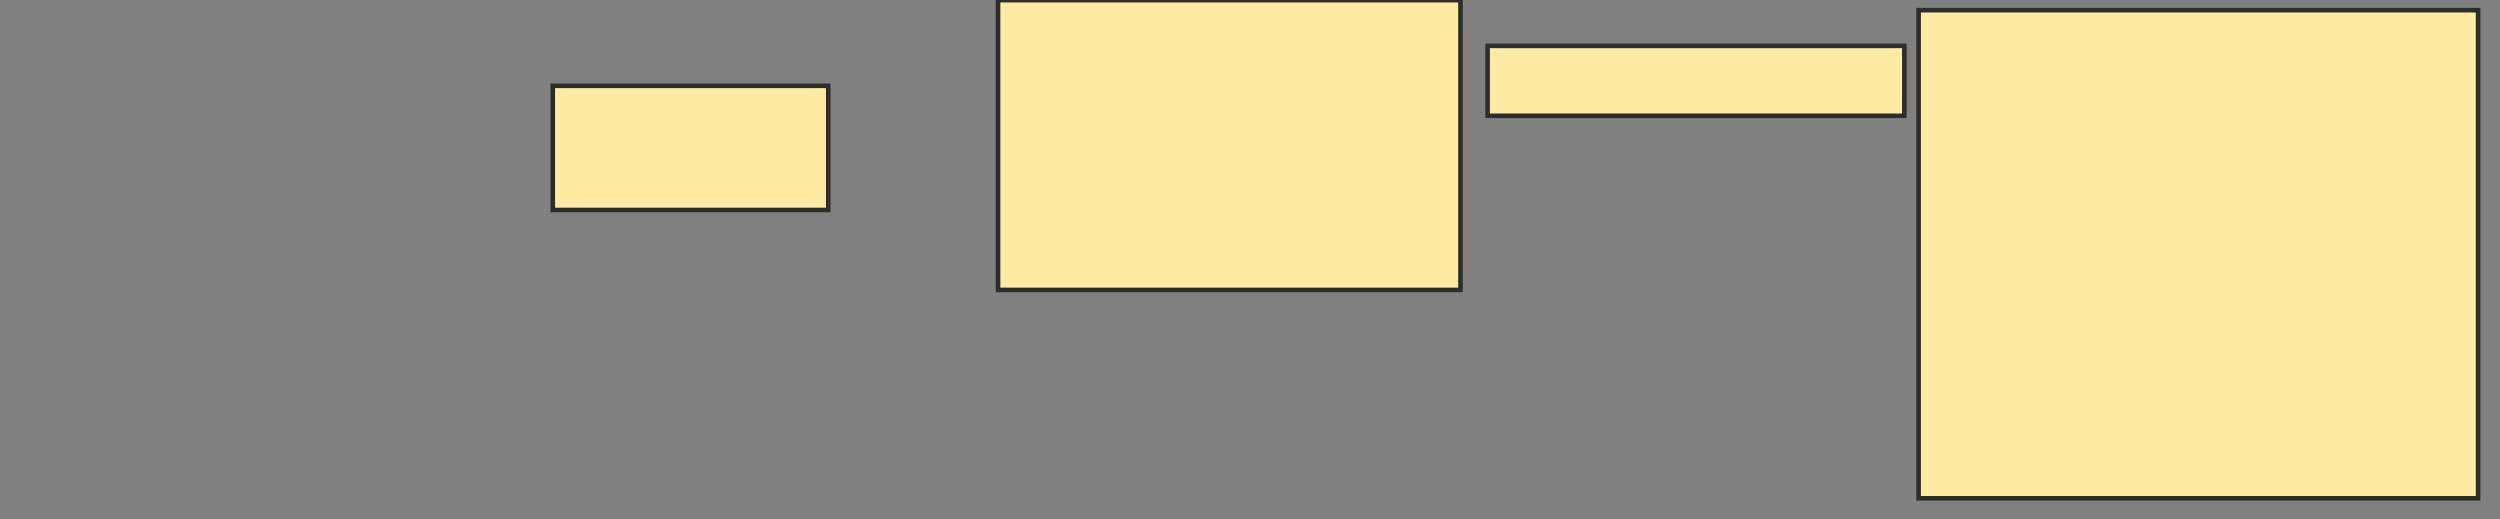 <svg xmlns="http://www.w3.org/2000/svg" width="544" height="113">
 <rect width="100%" height="100%" fill="#808080" stroke="none"/>
 <!-- Created with Image Occlusion Enhanced -->
 <g>
  <title>Labels</title>
 </g>
 <g>
  <title>Masks</title>
  <rect id="f0e728a4bc64491382d83663fff6cd0d-oa-1" height="27.019" width="59.938" y="18.677" x="120.286" stroke="#2D2D2D" fill="#FFEBA2"/>
  <rect id="f0e728a4bc64491382d83663fff6cd0d-oa-2" height="63.043" width="100.621" y="0.043" x="217.18" stroke="#2D2D2D" fill="#FFEBA2"/>
  <rect id="f0e728a4bc64491382d83663fff6cd0d-oa-3" height="15.217" width="90.683" y="9.981" x="323.702" stroke="#2D2D2D" fill="#FFEBA2"/>
  <rect id="f0e728a4bc64491382d83663fff6cd0d-oa-4" height="106.211" width="121.739" y="2.217" x="417.491" stroke="#2D2D2D" fill="#FFEBA2"/>
 </g>
</svg>